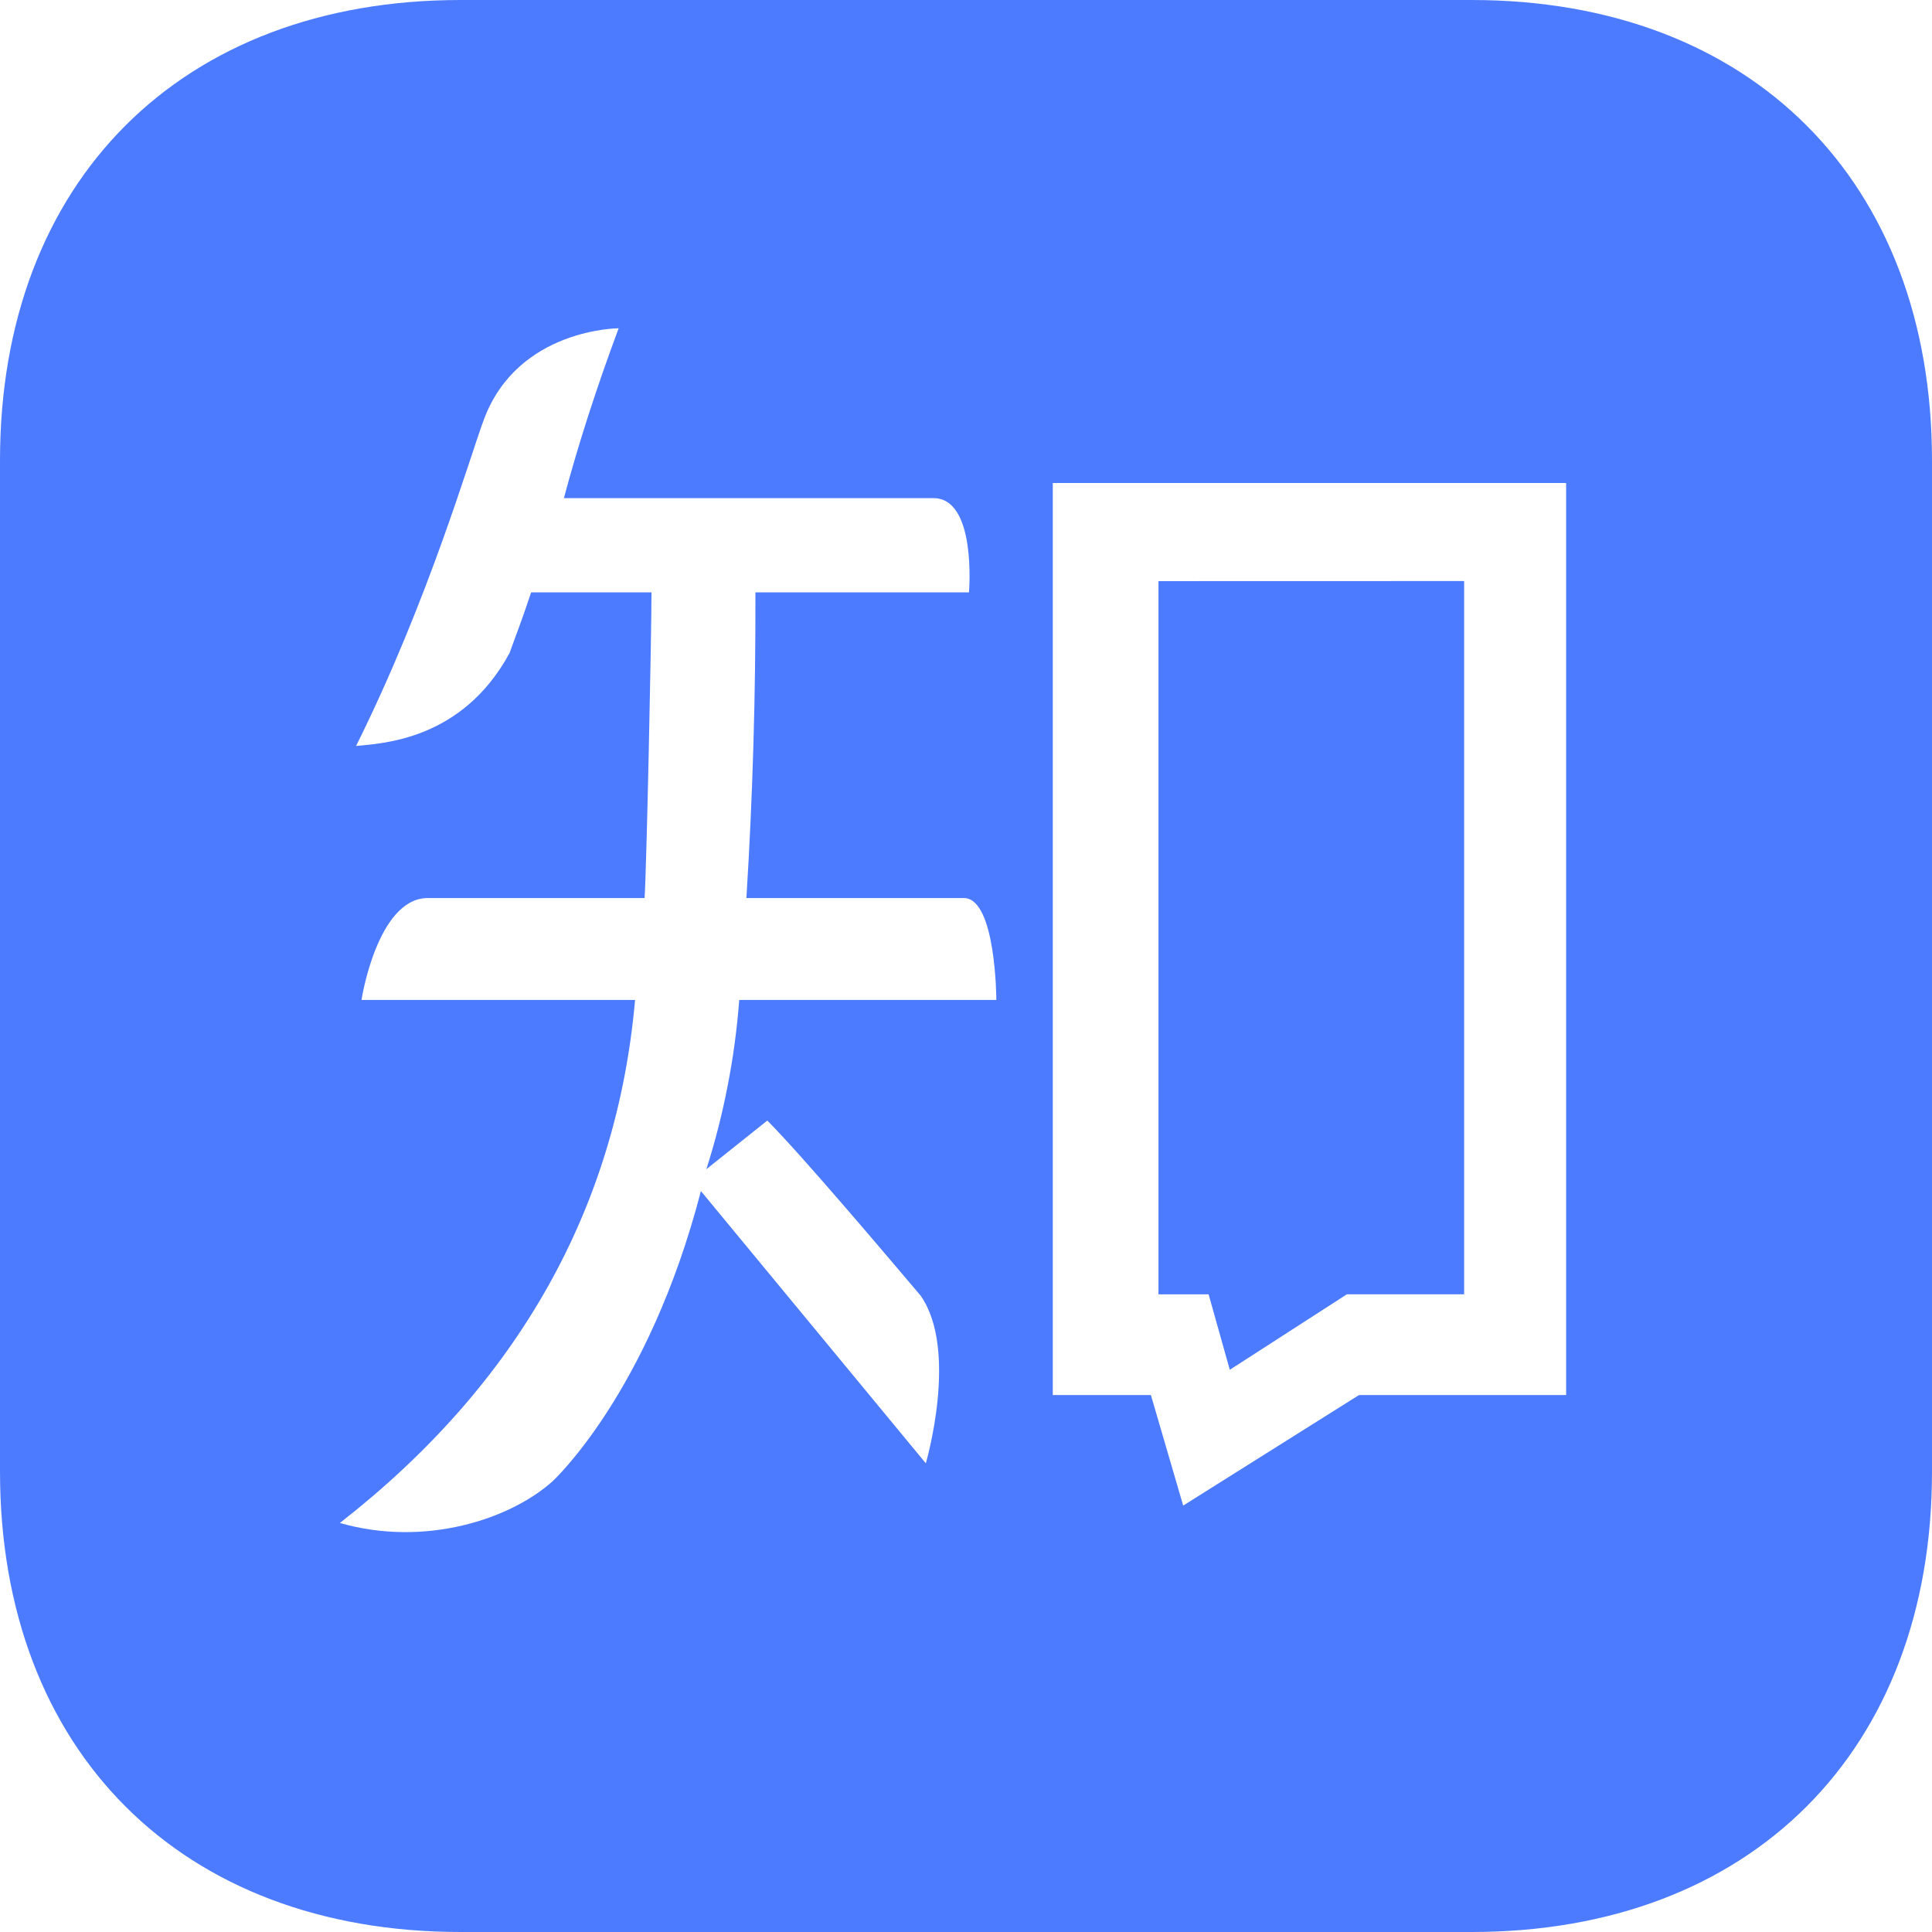 <svg xmlns="http://www.w3.org/2000/svg" xmlns:xlink="http://www.w3.org/1999/xlink" width="48" height="48" viewBox="0 0 48 48">
	<defs>
		<clipPath id="clipPath9900751325">
			<path transform="matrix(1 0 0 1 0 0)" d="M0 0L48 0L48 48L0 48L0 0Z" fill-rule="nonzero"/>
		</clipPath>
	</defs>
	<g clip-path="url(#clipPath9900751325)">
		<path transform="matrix(1 0 0 1 0 0)" d="M11.442 0C4.502 0 0 4.5 0 11.438L0 36.56C0 43.502 4.504 48 11.442 48L36.562 48C43.502 48 48 43.5 48 36.562L48 11.44C48 4.498 43.5 0 36.562 0L11.442 0ZM15.37 8.156C14.828 9.616 14.37 11.024 14.01 12.376L23.184 12.376C24.274 12.364 24.074 14.718 24.074 14.718L18.768 14.718C18.772 15.985 18.755 17.251 18.718 18.517C18.681 19.783 18.623 21.048 18.544 22.312L23.968 22.312C24.744 22.358 24.754 24.814 24.754 24.844L18.366 24.844C18.312 25.558 18.217 26.267 18.08 26.97C17.944 27.673 17.767 28.366 17.55 29.048L19.064 27.84C19.968 28.752 22.088 31.264 22.876 32.194C23.822 33.556 23.002 36.356 23.002 36.356L17.414 29.592C16.108 34.628 13.724 36.806 13.724 36.806C12.678 37.742 10.564 38.446 8.444 37.838C12.88 34.378 15.324 30.004 15.778 24.844L8.982 24.844C8.982 24.814 9.376 22.358 10.594 22.312L16.014 22.312C16.062 21.672 16.186 15.804 16.186 14.718L13.196 14.718C12.924 15.53 12.88 15.612 12.66 16.224C11.472 18.414 9.454 18.468 8.846 18.534C10.658 14.892 11.678 11.334 12.028 10.406C12.878 8.158 15.37 8.156 15.37 8.156ZM26.156 12L38.91 12L38.91 34.66L33.764 34.66L29.396 37.406L28.594 34.66L26.156 34.66L26.156 12ZM28.782 14.438L28.782 32.158L30.028 32.158L30.554 34.032L33.464 32.156L36.376 32.156L36.376 14.436L28.782 14.438Z" fill-rule="nonzero" fill="rgb(76, 123, 255)"/>
	</g>
</svg>
